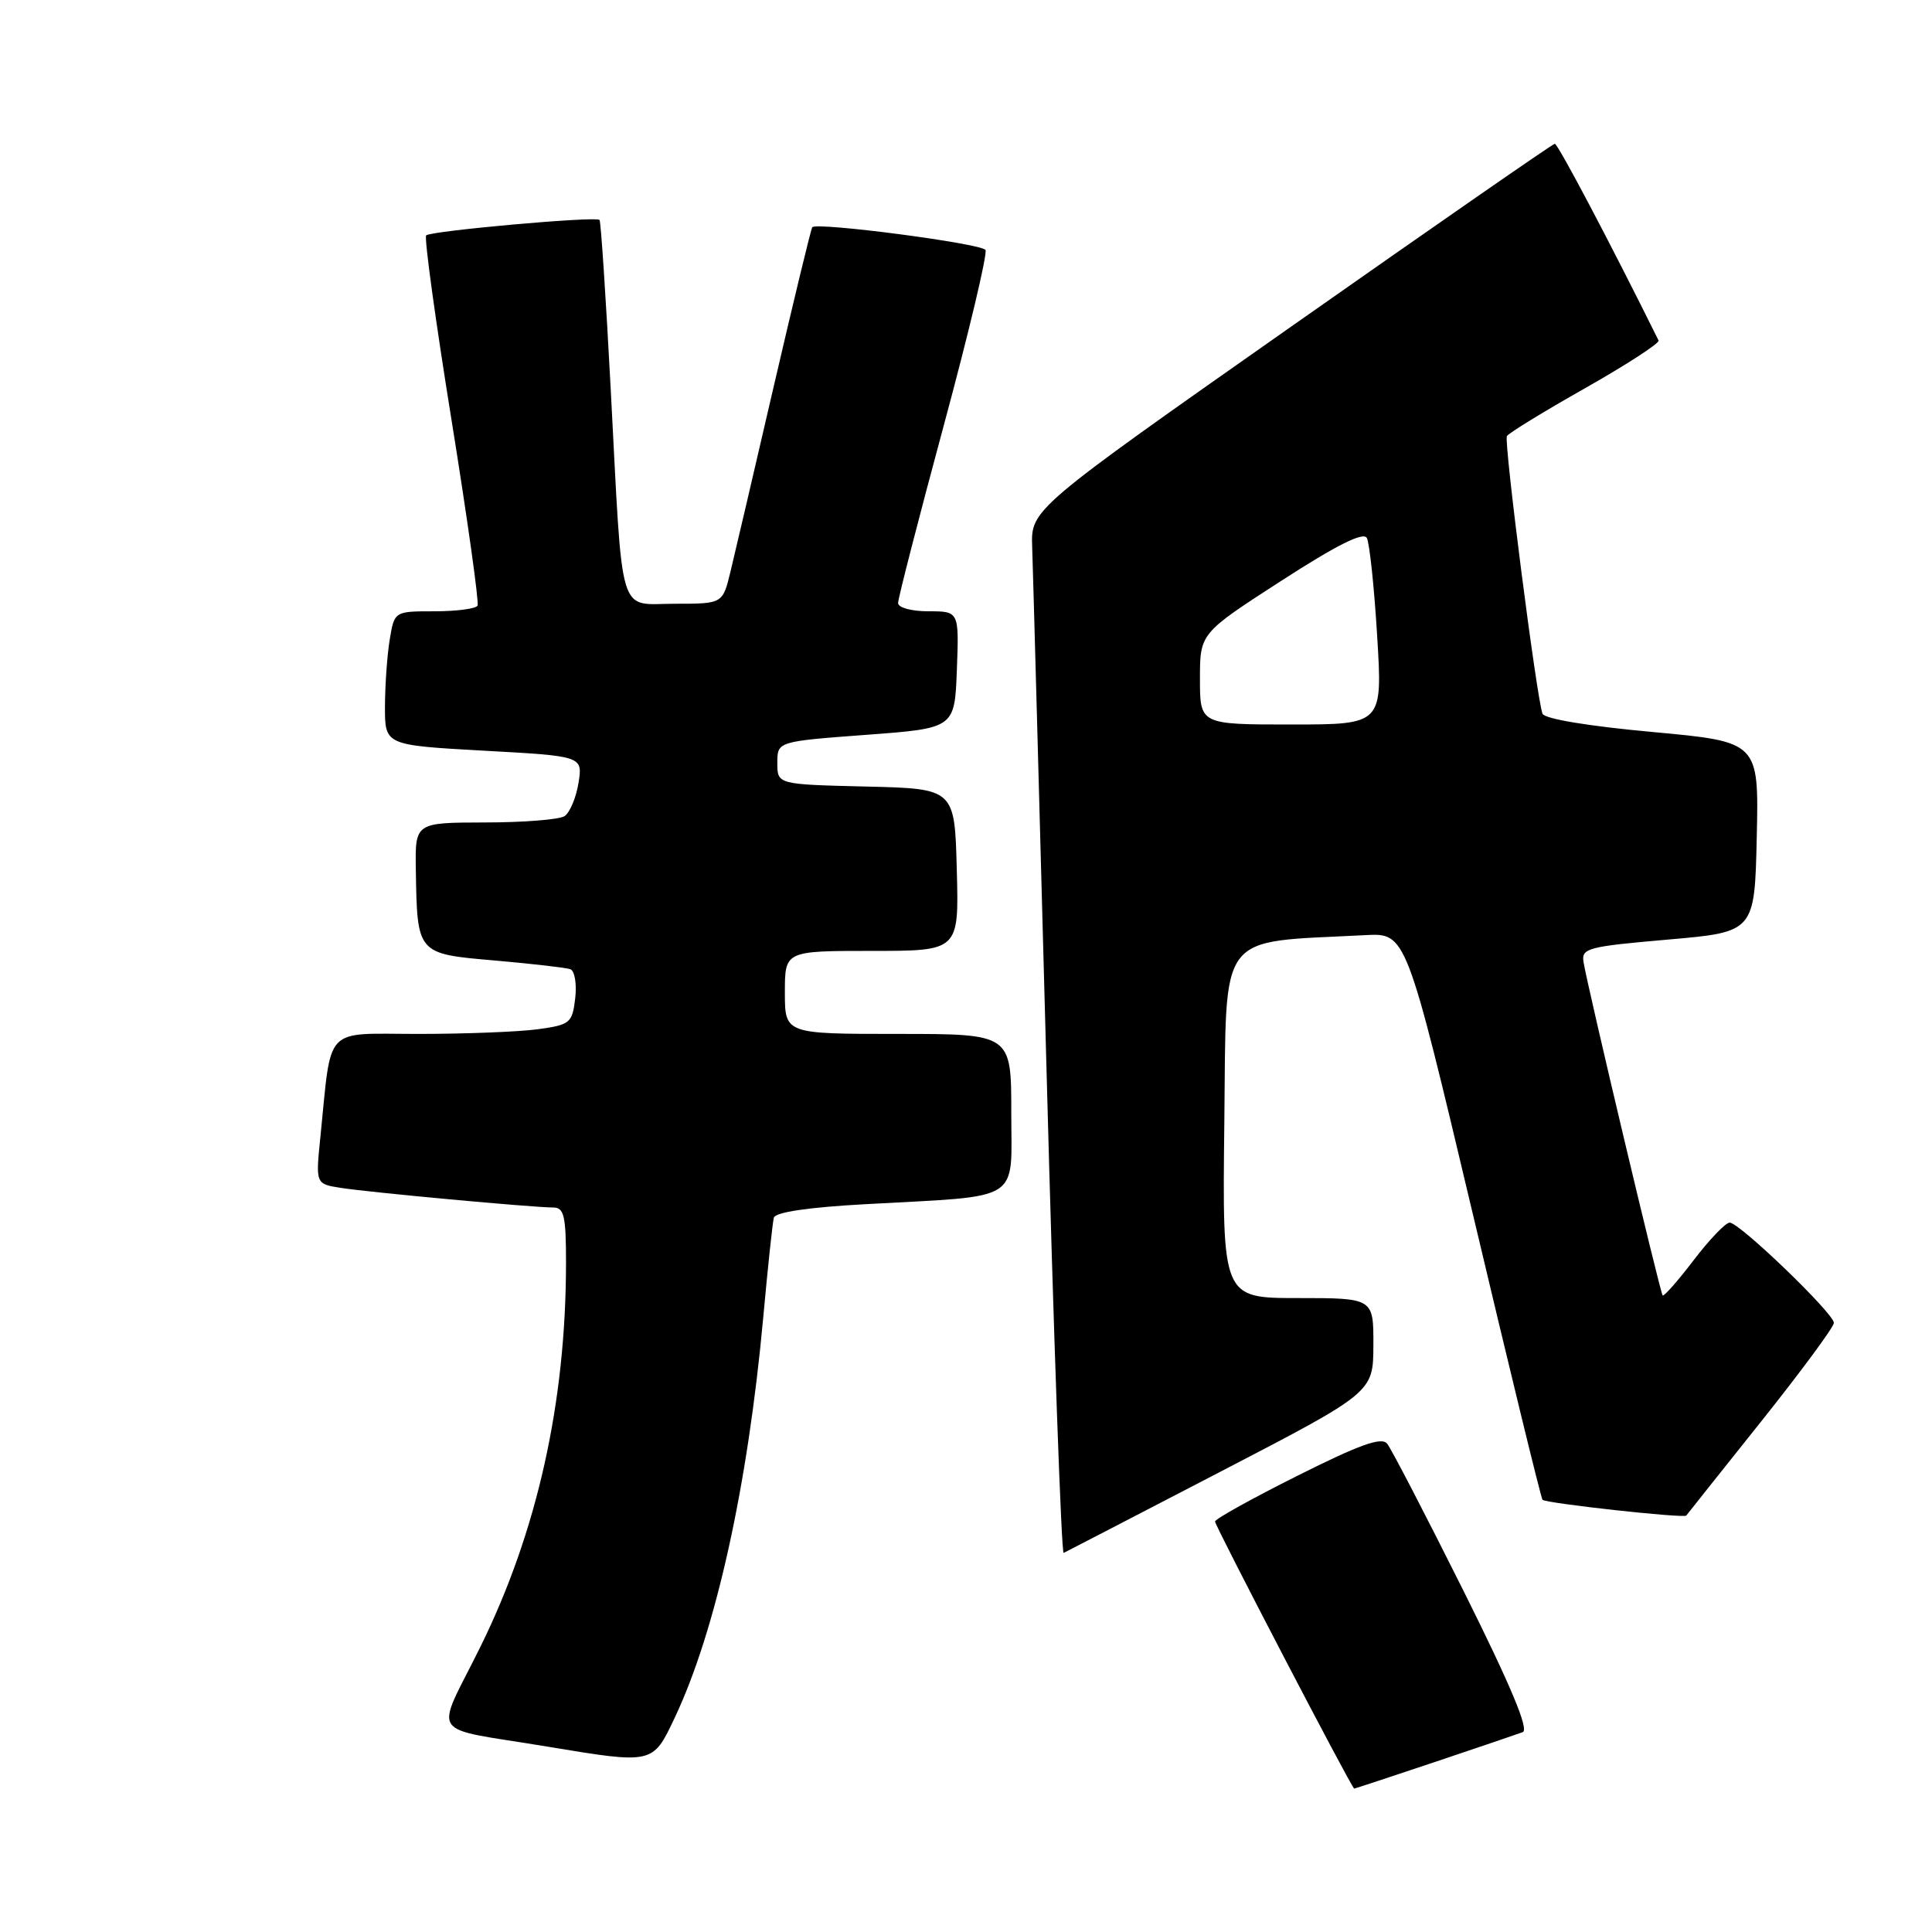 <?xml version="1.0" encoding="UTF-8" standalone="no"?>
<!DOCTYPE svg PUBLIC "-//W3C//DTD SVG 1.1//EN" "http://www.w3.org/Graphics/SVG/1.1/DTD/svg11.dtd" >
<svg xmlns="http://www.w3.org/2000/svg" xmlns:xlink="http://www.w3.org/1999/xlink" version="1.1" viewBox="0 0 256 256">
 <g >
 <path fill="currentColor"
d=" M 190.05 233.50 C 195.80 231.57 201.07 229.78 201.77 229.52 C 202.64 229.20 200.18 223.34 193.91 210.77 C 188.89 200.72 184.34 191.95 183.80 191.29 C 183.06 190.37 180.14 191.42 171.91 195.55 C 165.91 198.55 161.00 201.28 161.00 201.61 C 161.00 202.20 179.13 237.00 179.44 237.00 C 179.53 237.00 184.31 235.42 190.05 233.50 Z  M 89.39 227.64 C 94.85 216.10 99.09 196.91 101.14 174.50 C 101.74 167.90 102.37 161.98 102.54 161.35 C 102.74 160.62 107.14 159.97 114.68 159.56 C 135.69 158.40 134.00 159.47 134.00 147.41 C 134.00 137.00 134.00 137.00 119.00 137.00 C 104.00 137.00 104.00 137.00 104.00 131.50 C 104.00 126.00 104.00 126.00 115.53 126.00 C 127.07 126.00 127.07 126.00 126.78 115.25 C 126.50 104.50 126.50 104.50 114.75 104.22 C 103.00 103.94 103.00 103.94 103.00 101.09 C 103.00 98.25 103.00 98.25 114.75 97.37 C 126.50 96.50 126.50 96.50 126.79 88.75 C 127.08 81.00 127.08 81.00 123.04 81.00 C 120.77 81.00 119.00 80.52 119.00 79.90 C 119.00 79.30 121.72 68.72 125.05 56.39 C 128.38 44.06 130.87 33.59 130.58 33.12 C 130.04 32.26 108.20 29.40 107.63 30.11 C 107.46 30.33 105.19 39.72 102.57 51.00 C 99.96 62.28 97.36 73.41 96.79 75.75 C 95.76 80.00 95.76 80.00 89.43 80.00 C 81.78 80.00 82.56 82.58 80.92 51.50 C 80.28 39.40 79.62 29.34 79.44 29.14 C 78.98 28.63 57.08 30.59 56.47 31.19 C 56.19 31.47 57.70 42.46 59.82 55.60 C 61.94 68.75 63.49 79.84 63.28 80.25 C 63.06 80.66 60.49 81.00 57.57 81.00 C 52.26 81.00 52.26 81.00 51.64 84.75 C 51.30 86.81 51.02 90.80 51.01 93.62 C 51.00 98.74 51.00 98.74 64.12 99.47 C 77.23 100.19 77.23 100.19 76.65 103.77 C 76.33 105.73 75.49 107.71 74.79 108.15 C 74.08 108.60 69.34 108.98 64.25 108.98 C 55.00 109.00 55.00 109.00 55.10 115.25 C 55.28 126.43 55.24 126.38 65.54 127.27 C 70.47 127.70 74.98 128.22 75.56 128.42 C 76.15 128.63 76.44 130.35 76.22 132.27 C 75.83 135.56 75.56 135.79 71.27 136.38 C 68.77 136.72 61.65 137.00 55.45 137.00 C 42.73 137.00 43.98 135.68 42.45 150.69 C 41.82 156.88 41.82 156.88 45.16 157.40 C 48.87 157.99 70.64 160.00 73.30 160.00 C 74.74 160.00 75.00 161.10 75.00 167.28 C 75.00 185.84 71.18 202.97 63.64 218.24 C 57.59 230.49 56.43 228.76 72.50 231.43 C 86.57 233.76 86.48 233.78 89.39 227.64 Z  M 161.73 195.00 C 181.96 184.50 181.96 184.50 181.98 178.25 C 182.00 172.00 182.00 172.00 171.98 172.00 C 161.96 172.00 161.96 172.00 162.23 148.75 C 162.53 122.99 161.06 124.95 180.91 123.91 C 186.32 123.62 186.32 123.62 195.19 161.00 C 200.06 181.56 204.20 198.54 204.39 198.73 C 204.87 199.20 223.14 201.21 223.44 200.82 C 223.57 200.64 228.02 195.05 233.34 188.38 C 238.65 181.72 243.00 175.83 243.00 175.29 C 243.00 174.04 230.49 162.00 229.19 162.00 C 228.66 162.00 226.51 164.24 224.42 166.98 C 222.33 169.72 220.48 171.82 220.31 171.65 C 219.98 171.32 210.38 130.88 209.83 127.50 C 209.52 125.64 210.33 125.43 221.00 124.50 C 232.50 123.50 232.50 123.50 232.78 110.89 C 233.06 98.29 233.06 98.29 218.94 96.99 C 210.48 96.22 204.65 95.25 204.39 94.57 C 203.62 92.56 199.25 58.52 199.67 57.79 C 199.89 57.39 204.58 54.52 210.08 51.41 C 215.58 48.29 219.94 45.46 219.77 45.12 C 213.41 32.27 206.41 19.01 206.02 19.05 C 205.73 19.07 190.00 29.99 171.05 43.30 C 136.59 67.50 136.59 67.50 136.77 72.50 C 136.87 75.25 137.72 106.42 138.67 141.77 C 139.61 177.12 140.64 205.92 140.94 205.77 C 141.25 205.62 150.60 200.78 161.73 195.00 Z  M 159.00 89.96 C 159.00 83.92 159.00 83.92 169.73 76.99 C 177.11 72.22 180.66 70.44 181.11 71.28 C 181.47 71.95 182.09 77.79 182.48 84.25 C 183.20 96.00 183.20 96.00 171.10 96.00 C 159.00 96.00 159.00 96.00 159.00 89.96 Z "/>
</g>
</svg>